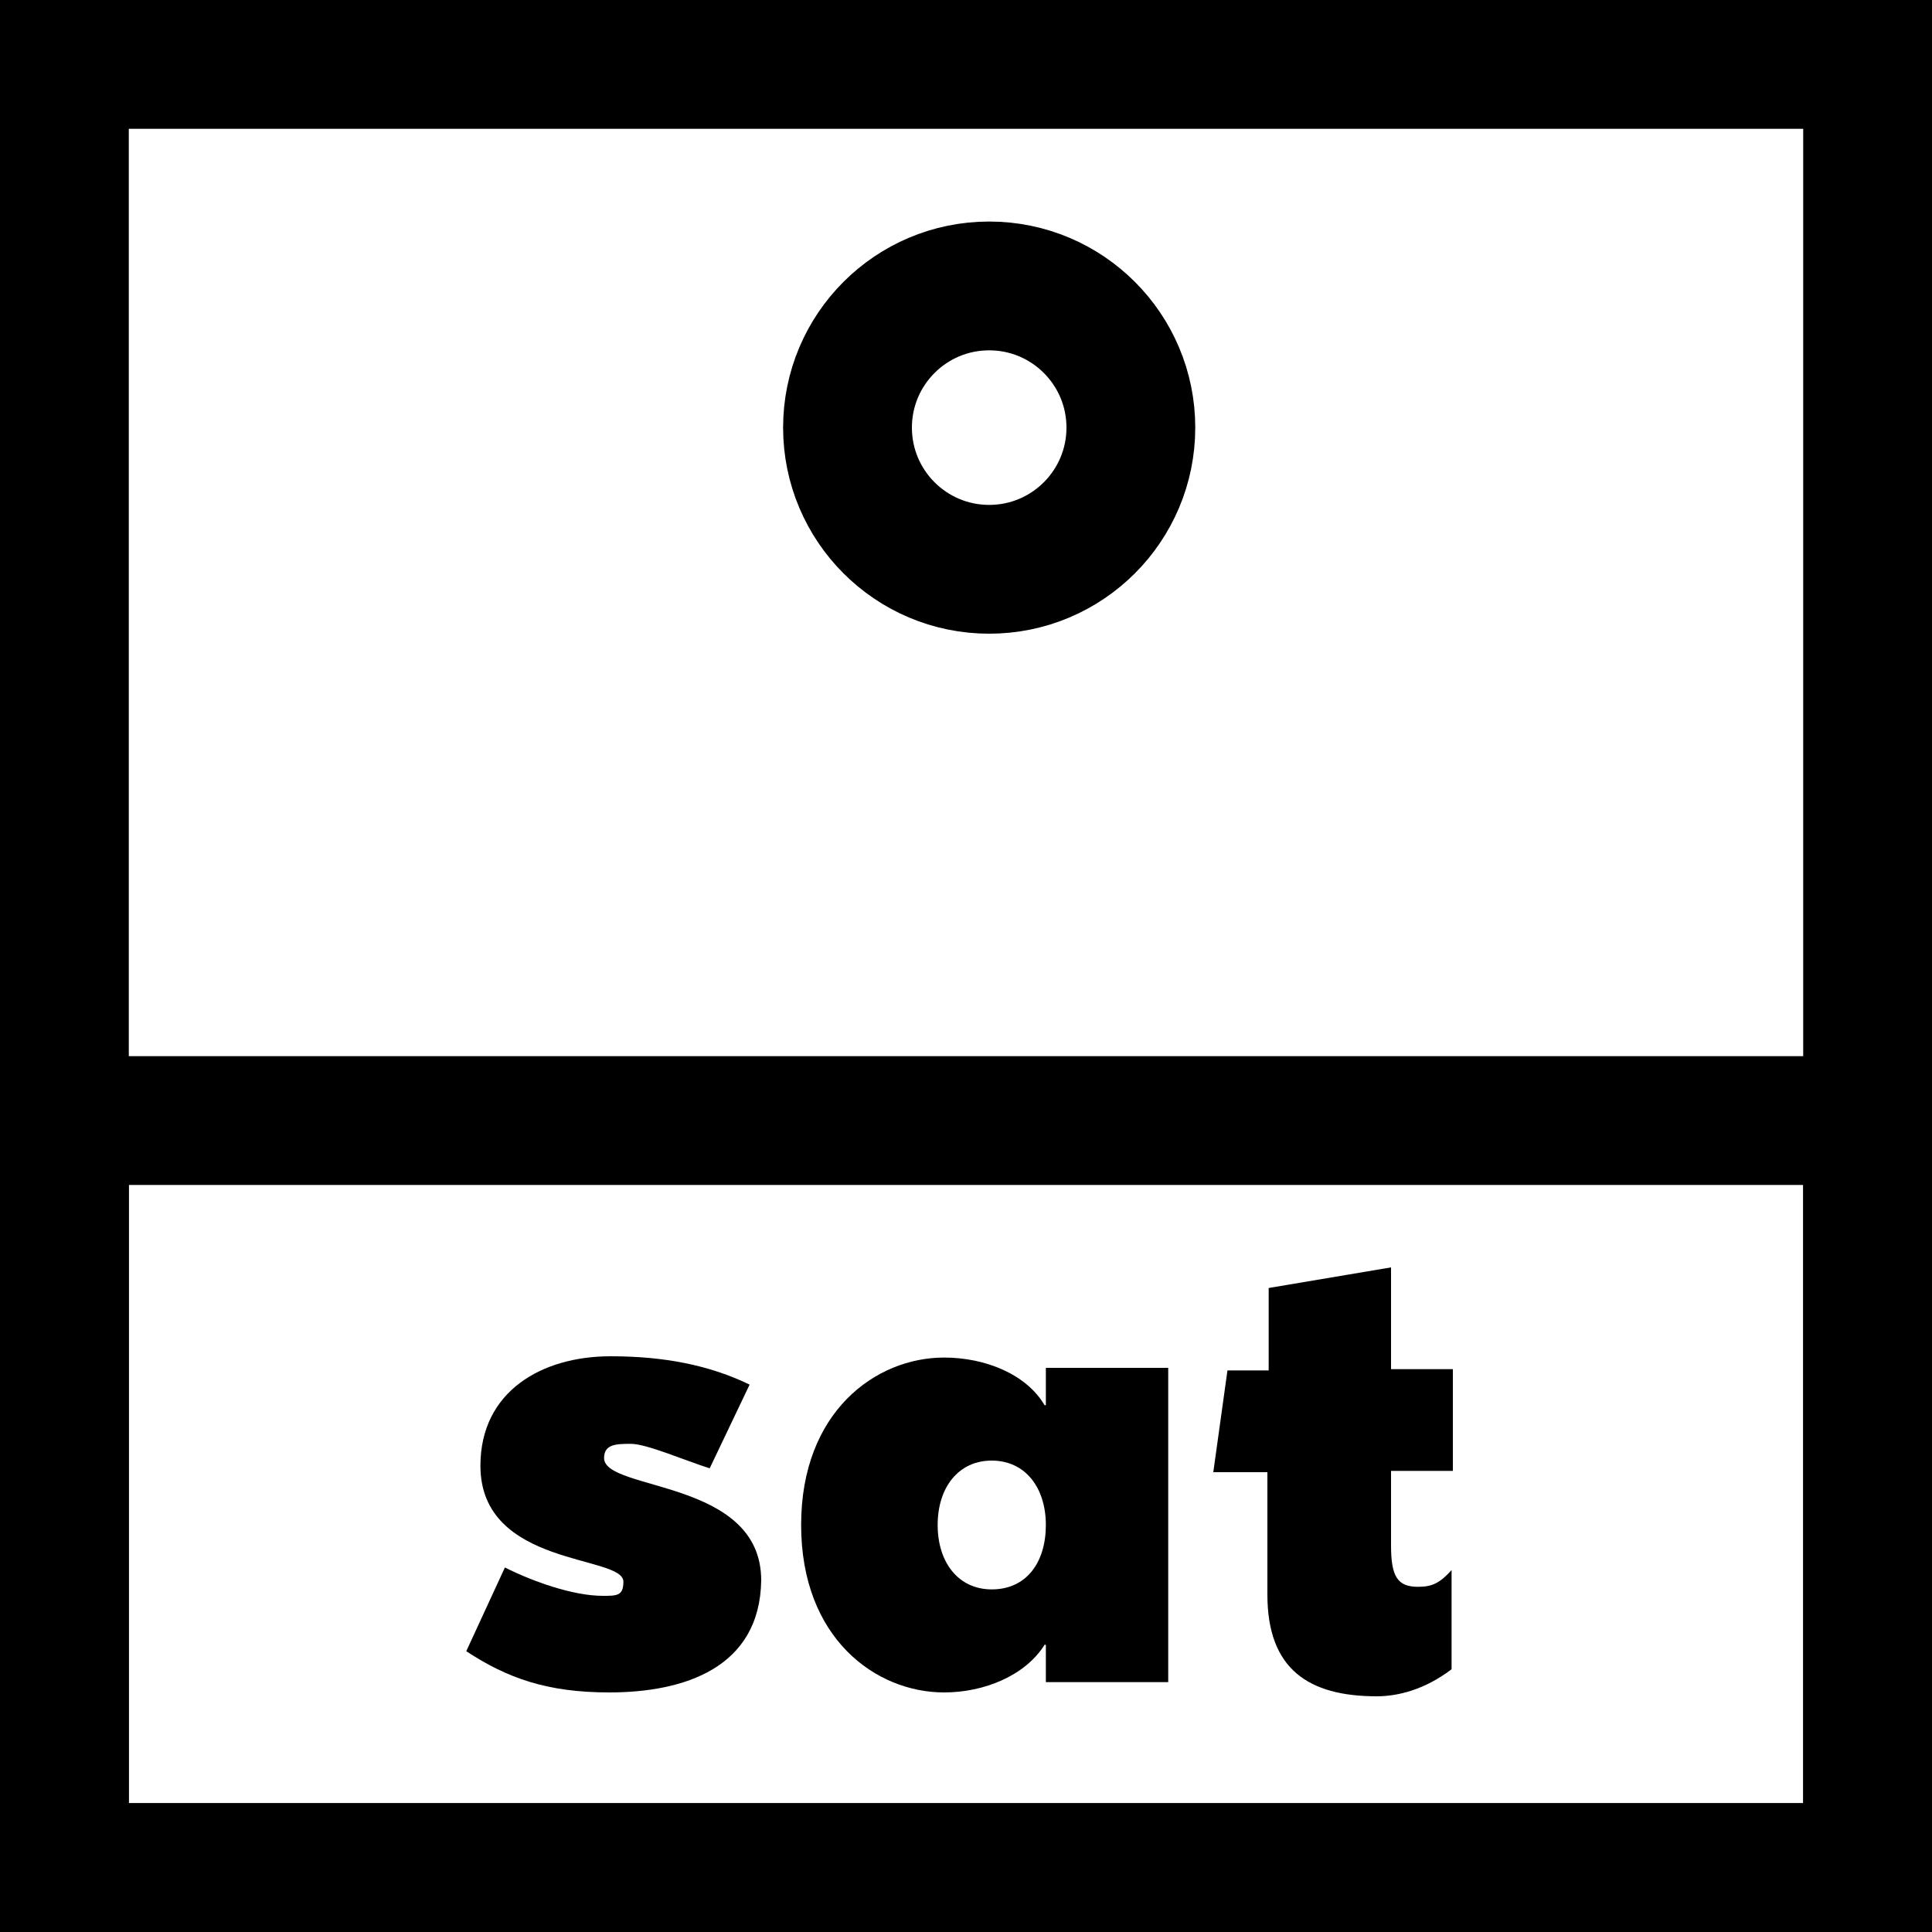 <?xml version="1.0" encoding="utf-8"?>
<!-- Generator: Adobe Illustrator 18.0.0, SVG Export Plug-In . SVG Version: 6.00 Build 0)  -->
<!DOCTYPE svg PUBLIC "-//W3C//DTD SVG 1.1//EN" "http://www.w3.org/Graphics/SVG/1.1/DTD/svg11.dtd">
<svg version="1.1" id="Layer_1" xmlns="http://www.w3.org/2000/svg" xmlns:xlink="http://www.w3.org/1999/xlink" x="0px" y="0px"
	 viewBox="0 0 150 150" enable-background="new 0 0 150 150" xml:space="preserve">
<g>
	<path d="M47.3,131.4c-4.8,0-7.9-1.1-11.1-3.2l3-6.5c2.2,1.1,5.3,2.2,7.6,2.2c1.1,0,1.6,0,1.6-1.1c0-2.1-11.1-1.1-11.1-9
		c0-5.8,4.8-8.5,10.1-8.5c4.2,0,7.7,0.7,10.8,2.2l-3.1,6.5c-1.9-0.6-4.9-1.9-6.1-1.9c-1.1,0-2.1,0-2.1,1.1c0,2.6,12.2,1.6,12.2,9.5
		C59,129.5,53.1,131.4,47.3,131.4z"/>
	<path d="M81.2,130.6v-2.9h-0.1c-1.5,2.4-4.7,3.7-7.8,3.7c-5.3,0-11.1-4.2-11.1-13s5.8-13,11.1-13c3.2,0,6.4,1.3,7.8,3.7h0.1v-2.9
		h9.5v24.4H81.2z M77,113.4c-2.6,0-4.2,2.1-4.2,5c0,2.9,1.6,5,4.2,5c2.7,0,4.2-2.1,4.2-5C81.2,115.5,79.6,113.4,77,113.4z"/>
	<path d="M106.9,131.7c-5.3,0-8.5-2.1-8.5-7.9v-9.5h-4.2l1.1-7.9h3.2v-6.4l9.5-1.6v7.9h4.8v7.9H108v5.8c0,2.4,0.5,3.2,2.1,3.2
		c1.1,0,1.7-0.3,2.6-1.3v7.7C110.6,131.2,108.5,131.7,106.9,131.7z"/>
</g>
<rect x="5" y="5" fill="none" stroke="#000000" stroke-width="10" stroke-miterlimit="10" width="140" height="140"/>
<circle fill="none" stroke="#000000" stroke-width="10" stroke-miterlimit="10" cx="76.8" cy="33.2" r="11"/>
<rect x="5" y="87" fill="none" stroke="#000000" stroke-width="10" stroke-miterlimit="10" width="140" height="58"/>
</svg>
